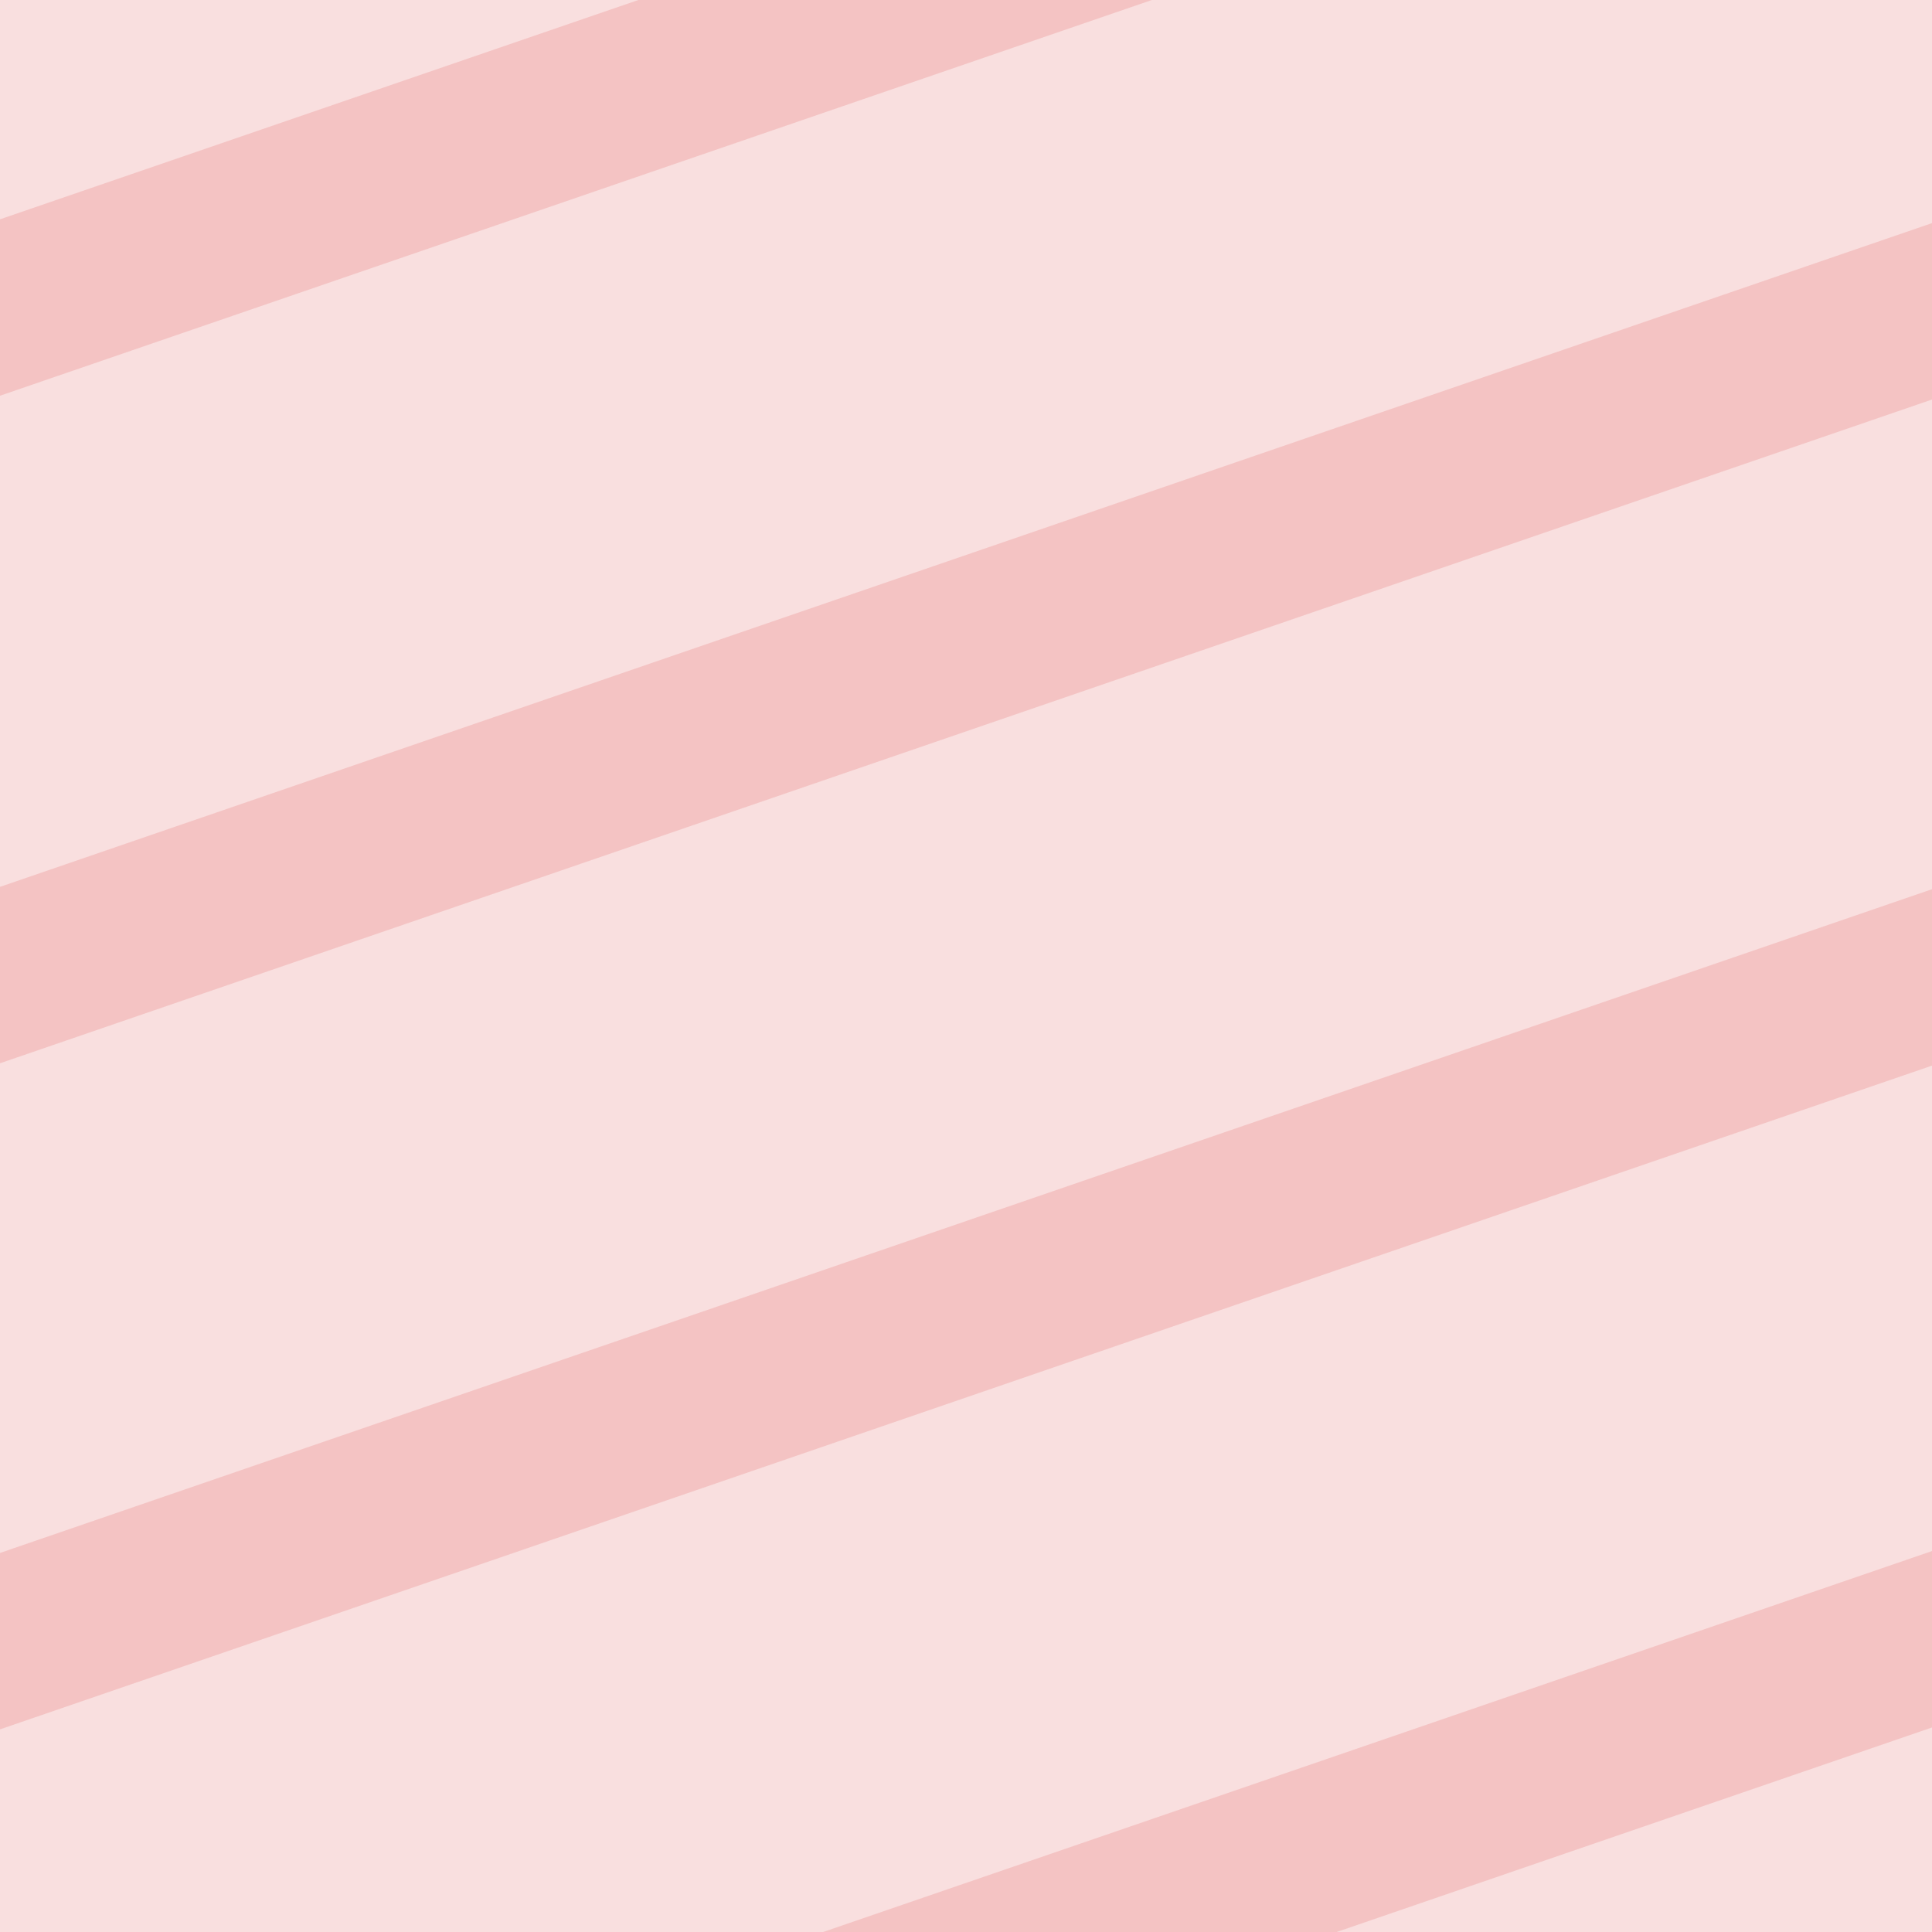 <?xml version="1.0" encoding="UTF-8"?>
<svg version="1.0" viewBox="0 0 580 580" xmlns="http://www.w3.org/2000/svg" xmlns:cc="http://creativecommons.org/ns#" xmlns:dc="http://purl.org/dc/elements/1.1/" xmlns:rdf="http://www.w3.org/1999/02/22-rdf-syntax-ns#">
<rect transform="matrix(-.829 -.559 -.946 .325 0 0)" x="-615.27" y="-129.9" width="62.767" height="670.03" fill="#d40000" fill-opacity=".125"/>
<rect transform="matrix(-.829 -.559 -.946 .325 0 0)" x="-378.29" y="-337.62" width="62.767" height="670.03" fill="#d40000" fill-opacity=".125"/>
<rect x="-8.916" y="-9.78" width="597.83" height="599.56" fill="#d40000" fill-opacity=".125"/>
<rect transform="matrix(-.829 -.559 -.946 .325 0 0)" x="-140.79" y="-545.79" width="62.767" height="670.03" fill="#d40000" fill-opacity=".125"/>
<rect transform="matrix(-.829 -.559 -.946 .325 0 0)" x="-850.74" y="76.495" width="62.767" height="670.03" fill="#d40000" fill-opacity=".125"/>
</svg>
